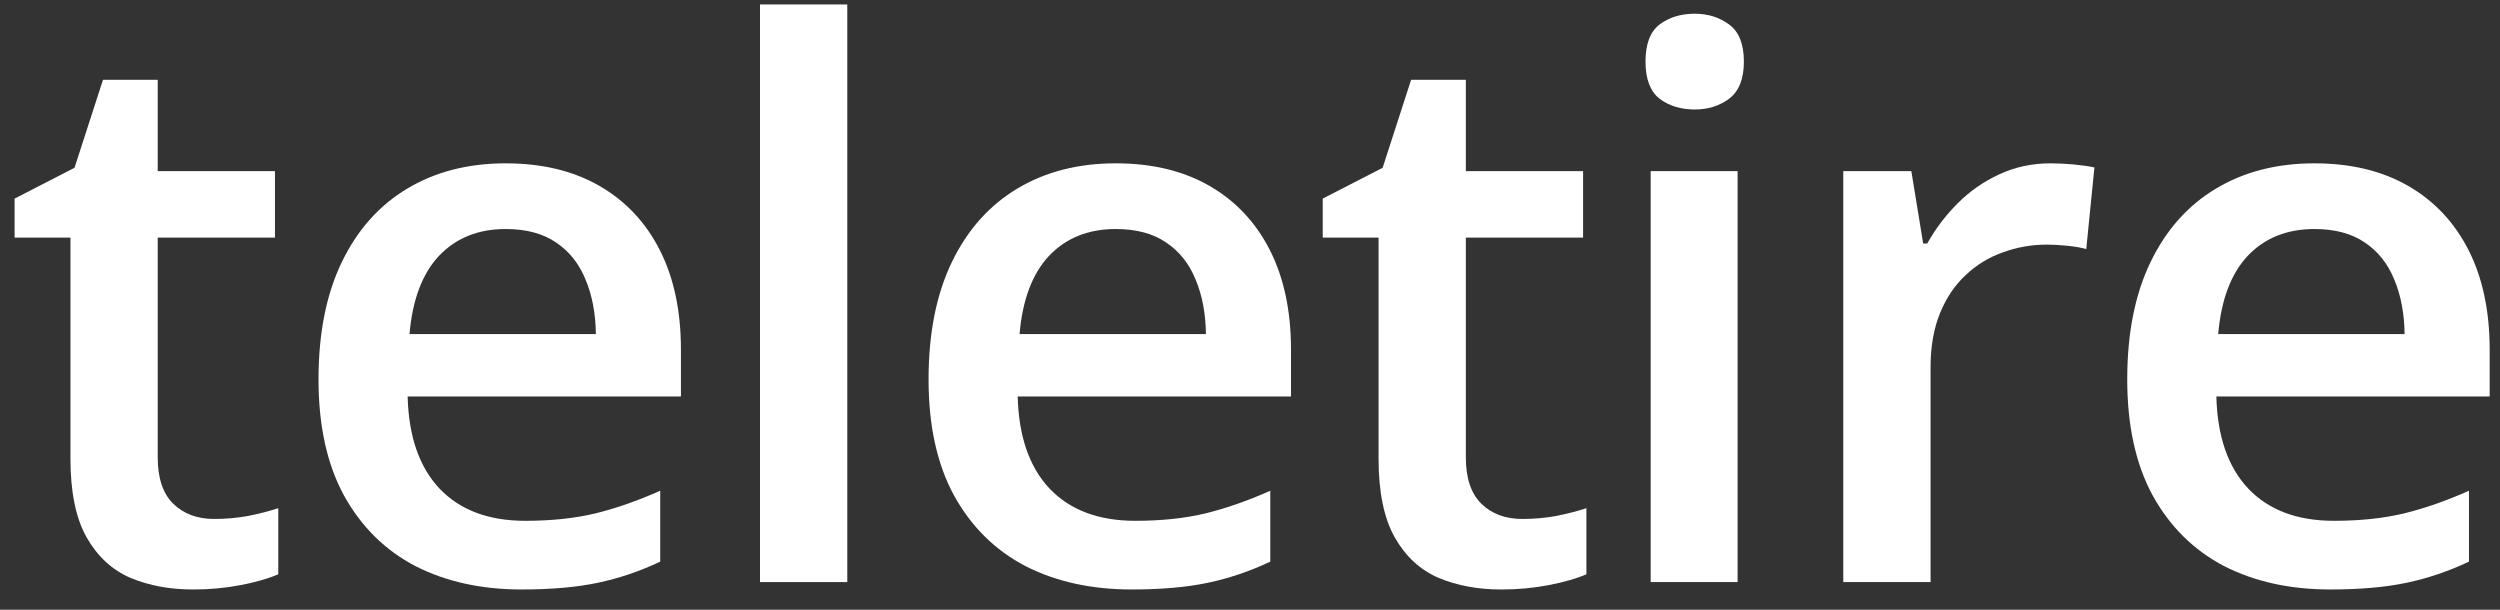 <svg width="123" height="30" viewBox="0 0 123 30" fill="none" xmlns="http://www.w3.org/2000/svg">
<rect x="0" y="0" width="123" height="30" fill="#333333" stroke="none"/>
<g clip-path="url(#clip0_384_151)">
<path d="M10.544 25.533C11.102 25.533 11.654 25.484 12.2 25.387C12.745 25.277 13.243 25.149 13.691 25.003V28.254C13.218 28.461 12.606 28.638 11.854 28.784C11.102 28.93 10.319 29.003 9.507 29.003C8.366 29.003 7.341 28.814 6.432 28.437C5.522 28.047 4.8 27.384 4.266 26.446C3.733 25.508 3.466 24.212 3.466 22.556V11.689H0.718V9.771L3.666 8.255L5.067 3.927H7.76V8.42H13.528V11.689H7.76V22.501C7.76 23.524 8.015 24.285 8.524 24.784C9.033 25.283 9.707 25.533 10.544 25.533Z" fill="white"/>
<path d="M24.878 8.036C26.673 8.036 28.213 8.407 29.499 9.15C30.785 9.892 31.774 10.946 32.465 12.309C33.157 13.673 33.502 15.305 33.502 17.204V19.505H20.056C20.105 21.466 20.626 22.975 21.621 24.035C22.628 25.094 24.035 25.624 25.842 25.624C27.128 25.624 28.28 25.502 29.299 25.258C30.33 25.003 31.392 24.631 32.483 24.144V27.633C31.477 28.108 30.452 28.454 29.408 28.674C28.365 28.893 27.116 29.002 25.66 29.002C23.683 29.002 21.942 28.619 20.438 27.852C18.946 27.073 17.776 25.916 16.926 24.382C16.089 22.848 15.671 20.942 15.671 18.665C15.671 16.4 16.053 14.477 16.817 12.894C17.581 11.311 18.655 10.106 20.038 9.278C21.421 8.45 23.034 8.036 24.878 8.036ZM24.878 11.268C23.531 11.268 22.44 11.707 21.603 12.583C20.778 13.46 20.293 14.745 20.147 16.437H29.317C29.305 15.426 29.135 14.531 28.808 13.752C28.492 12.973 28.007 12.364 27.352 11.926C26.709 11.488 25.884 11.268 24.878 11.268Z" fill="white"/>
<path d="M41.686 28.638H37.392V0.219H41.686V28.638Z" fill="white"/>
<path d="M54.892 8.036C56.688 8.036 58.228 8.407 59.514 9.15C60.8 9.892 61.788 10.946 62.48 12.309C63.171 13.673 63.517 15.305 63.517 17.204V19.505H50.071C50.119 21.466 50.641 22.975 51.635 24.035C52.642 25.094 54.049 25.624 55.857 25.624C57.142 25.624 58.295 25.502 59.313 25.258C60.345 25.003 61.406 24.631 62.498 24.144V27.633C61.491 28.108 60.466 28.454 59.423 28.674C58.38 28.893 57.13 29.002 55.675 29.002C53.698 29.002 51.957 28.619 50.453 27.852C48.961 27.073 47.79 25.916 46.941 24.382C46.104 22.848 45.685 20.942 45.685 18.665C45.685 16.4 46.068 14.477 46.832 12.894C47.596 11.311 48.67 10.106 50.052 9.278C51.435 8.45 53.049 8.036 54.892 8.036ZM54.892 11.268C53.546 11.268 52.454 11.707 51.617 12.583C50.792 13.46 50.307 14.745 50.162 16.437H59.332C59.32 15.426 59.15 14.531 58.823 13.752C58.507 12.973 58.022 12.364 57.367 11.926C56.724 11.488 55.899 11.268 54.892 11.268Z" fill="white"/>
<path d="M74.904 25.533C75.462 25.533 76.013 25.484 76.559 25.387C77.105 25.277 77.602 25.149 78.051 25.003V28.254C77.578 28.461 76.965 28.638 76.214 28.784C75.461 28.93 74.679 29.003 73.866 29.003C72.726 29.003 71.701 28.814 70.791 28.437C69.881 28.047 69.16 27.384 68.626 26.446C68.093 25.508 67.825 24.212 67.825 22.556V11.689H65.078V9.771L68.026 8.255L69.426 3.927H72.119V8.42H77.888V11.689H72.119V22.501C72.119 23.524 72.374 24.285 72.884 24.784C73.393 25.283 74.066 25.533 74.904 25.533Z" fill="white"/>
<path d="M85.49 8.419V28.637H81.213V8.419H85.49ZM83.379 0.675C84.034 0.675 84.597 0.852 85.071 1.205C85.556 1.558 85.799 2.167 85.799 3.031C85.799 3.884 85.556 4.492 85.071 4.858C84.597 5.211 84.034 5.387 83.379 5.387C82.699 5.387 82.123 5.211 81.65 4.858C81.189 4.492 80.959 3.884 80.959 3.031C80.959 2.167 81.189 1.558 81.65 1.205C82.123 0.852 82.699 0.675 83.379 0.675Z" fill="white"/>
<path d="M100.897 8.036C101.237 8.036 101.607 8.054 102.007 8.09C102.408 8.127 102.754 8.176 103.045 8.237L102.644 12.255C102.39 12.181 102.074 12.127 101.698 12.09C101.334 12.054 101.007 12.035 100.716 12.035C99.951 12.035 99.223 12.163 98.532 12.419C97.841 12.662 97.228 13.04 96.694 13.551C96.161 14.05 95.742 14.678 95.439 15.432C95.135 16.187 94.984 17.064 94.984 18.062V28.637H90.69V8.419H94.038L94.62 11.981H94.82C95.22 11.262 95.718 10.605 96.312 10.008C96.907 9.412 97.586 8.937 98.35 8.584C99.127 8.218 99.976 8.036 100.897 8.036Z" fill="white"/>
<path d="M113.867 8.036C115.662 8.036 117.202 8.407 118.489 9.15C119.774 9.892 120.763 10.946 121.455 12.309C122.146 13.673 122.492 15.305 122.492 17.204V19.505H109.045C109.093 21.466 109.615 22.975 110.61 24.035C111.617 25.094 113.024 25.624 114.831 25.624C116.117 25.624 117.269 25.502 118.288 25.258C119.319 25.003 120.381 24.631 121.473 24.144V27.633C120.466 28.108 119.441 28.454 118.398 28.674C117.354 28.893 116.105 29.002 114.649 29.002C112.672 29.002 110.932 28.619 109.427 27.852C107.935 27.073 106.764 25.916 105.915 24.382C105.079 22.848 104.66 20.942 104.66 18.665C104.66 16.4 105.042 14.477 105.807 12.894C106.571 11.311 107.644 10.106 109.027 9.278C110.41 8.45 112.023 8.036 113.867 8.036ZM113.867 11.268C112.521 11.268 111.429 11.707 110.592 12.583C109.767 13.46 109.281 14.745 109.136 16.437H118.306C118.294 15.426 118.125 14.531 117.797 13.752C117.482 12.973 116.996 12.364 116.341 11.926C115.698 11.488 114.873 11.268 113.867 11.268Z" fill="white"/>
</g>
<defs>
<clipPath id="clip0_384_151">
<rect width="122.272" height="29.222" fill="white" transform="translate(0.572)"/>
</clipPath>
</defs>
</svg>
